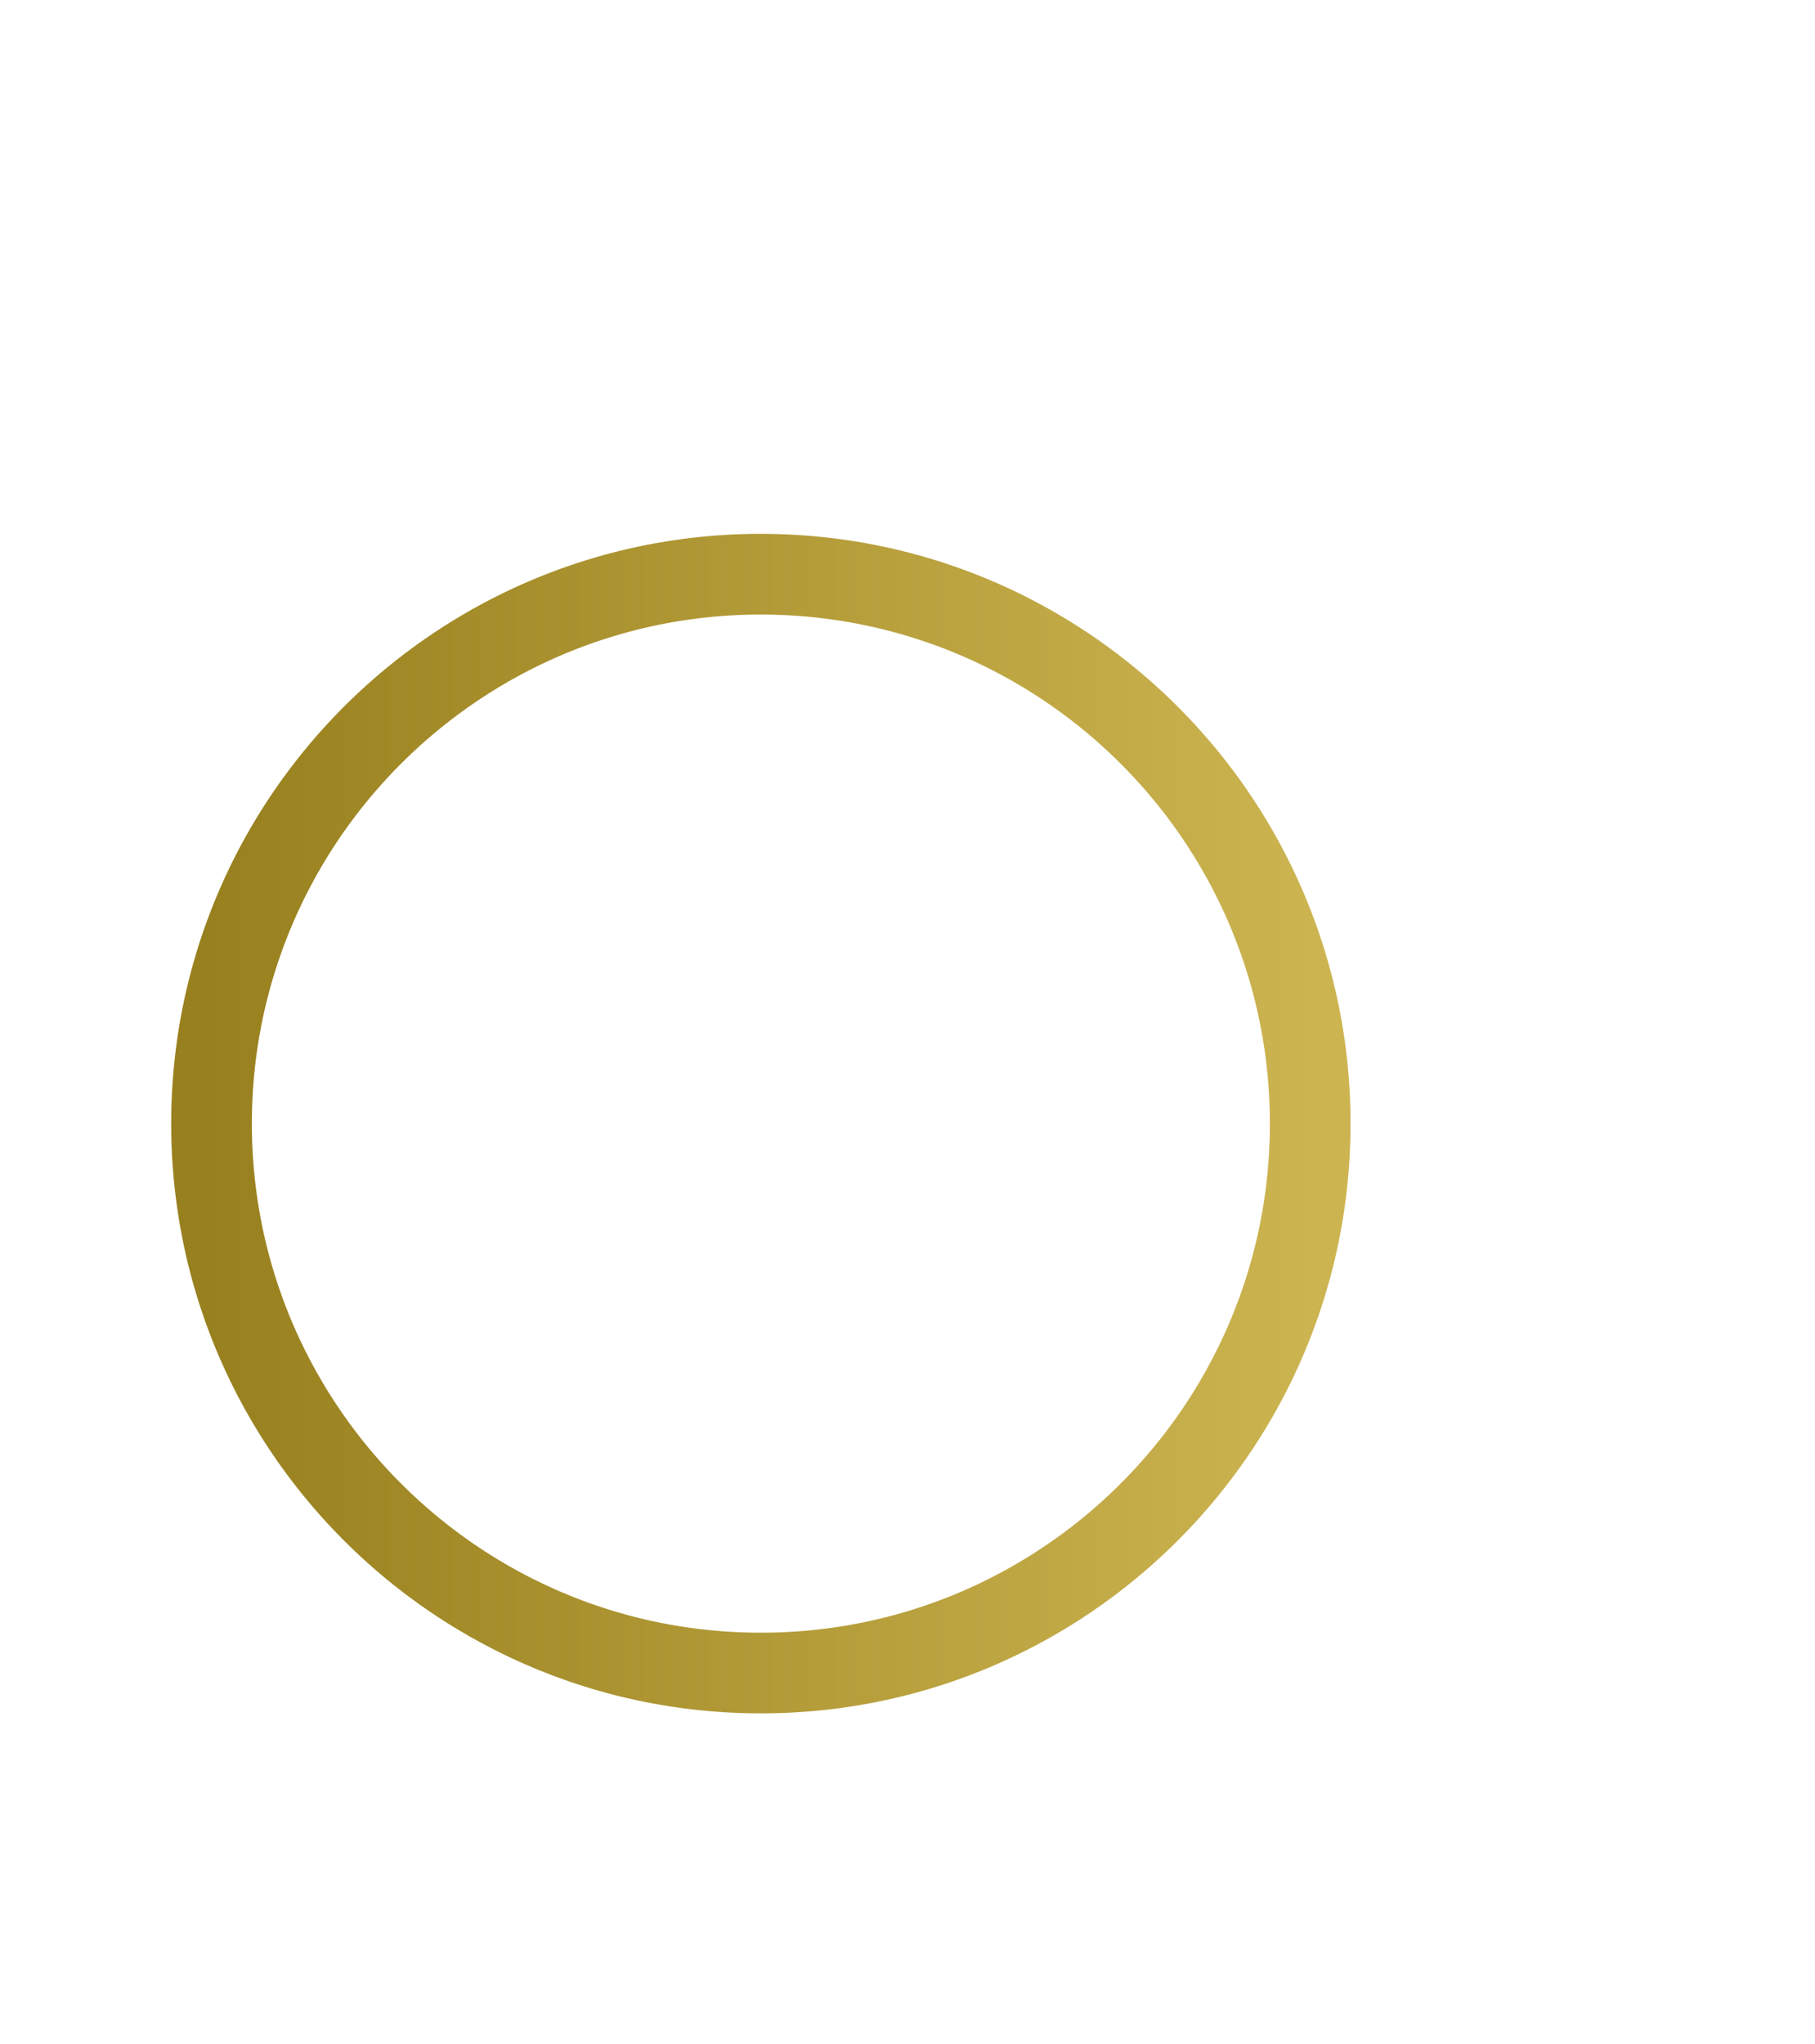 <?xml version="1.0" standalone="no"?><!DOCTYPE svg PUBLIC "-//W3C//DTD SVG 1.1//EN" "http://www.w3.org/Graphics/SVG/1.1/DTD/svg11.dtd"><svg width="135" height="152" viewBox="0 0 135 152" version="1.1" xmlns="http://www.w3.org/2000/svg" xmlns:xlink="http://www.w3.org/1999/xlink" xml:space="preserve" style="fill-rule:evenodd;clip-rule:evenodd;stroke-linejoin:round;stroke-miterlimit:1.414;"><path id="chrono-foreground" d="M56.876,39.704l0.283,0.003l0.282,0.004l0.282,0.007l0.281,0.008l0.282,0.009l0.28,0.012l0.28,0.013l0.28,0.015l0.28,0.017l0.278,0.019l0.279,0.02l0.278,0.022l0.277,0.024l0.277,0.026l0.277,0.027l0.276,0.029l0.275,0.03l0.275,0.033l0.275,0.034l0.274,0.036l0.273,0.037l0.273,0.039l0.273,0.041l0.272,0.042l0.271,0.045l0.271,0.045l0.27,0.048l0.27,0.049l0.269,0.051l0.268,0.052l0.268,0.054l0.268,0.056l0.267,0.057l0.266,0.059l0.265,0.06l0.265,0.062l0.265,0.064l0.264,0.066l0.263,0.066l0.262,0.069l0.262,0.07l0.261,0.072l0.261,0.073l0.26,0.075l0.259,0.076l0.259,0.078l0.258,0.079l0.257,0.081l0.256,0.083l0.256,0.084l0.255,0.085l0.255,0.087l0.254,0.089l0.253,0.09l0.252,0.091l0.252,0.094l0.251,0.094l0.25,0.096l0.249,0.098l0.249,0.099l0.248,0.1l0.247,0.102l0.246,0.104l0.246,0.104l0.245,0.107l0.244,0.108l0.243,0.109l0.243,0.11l0.242,0.112l0.241,0.114l0.24,0.115l0.239,0.116l0.239,0.118l0.237,0.119l0.237,0.12l0.236,0.122l0.235,0.123l0.235,0.125l0.233,0.126l0.233,0.127l0.232,0.129l0.23,0.13l0.23,0.132l0.23,0.132l0.228,0.135l0.227,0.135l0.227,0.137l0.225,0.138l0.225,0.139l0.224,0.141l0.223,0.142l0.222,0.143l0.221,0.145l0.22,0.146l0.219,0.147l0.219,0.148l0.217,0.15l0.216,0.151l0.215,0.152l0.215,0.154l0.214,0.155l0.212,0.156l0.212,0.157l0.21,0.158l0.21,0.16l0.208,0.161l0.208,0.162l0.206,0.164l0.206,0.164l0.204,0.166l0.204,0.167l0.203,0.168l0.201,0.169l0.201,0.171l0.199,0.172l0.198,0.173l0.198,0.174l0.196,0.175l0.195,0.176l0.194,0.178l0.193,0.178l0.192,0.18l0.191,0.181l0.19,0.182l0.189,0.184l0.187,0.184l0.187,0.185l0.185,0.187l0.184,0.187l0.184,0.189l0.182,0.19l0.181,0.191l0.179,0.192l0.179,0.192l0.178,0.195l0.176,0.195l0.176,0.197l0.174,0.197l0.172,0.198l0.172,0.199l0.171,0.201l0.169,0.202l0.168,0.202l0.167,0.203l0.166,0.205l0.164,0.205l0.164,0.207l0.162,0.208l0.161,0.209l0.159,0.209l0.159,0.211l0.157,0.211l0.156,0.213l0.155,0.213l0.154,0.214l0.152,0.216l0.151,0.216l0.15,0.218l0.148,0.218l0.147,0.219l0.146,0.22l0.145,0.221l0.143,0.222l0.142,0.223l0.141,0.224l0.14,0.225l0.137,0.225l0.137,0.227l0.135,0.227l0.135,0.228l0.133,0.23l0.131,0.229l0.13,0.231l0.129,0.232l0.127,0.233l0.126,0.234l0.125,0.234l0.123,0.235l0.122,0.236l0.12,0.236l0.119,0.239l0.118,0.238l0.116,0.239l0.115,0.24l0.114,0.241l0.112,0.242l0.11,0.243l0.109,0.243l0.108,0.244l0.107,0.245l0.105,0.246l0.103,0.246l0.102,0.247l0.1,0.248l0.099,0.249l0.098,0.249l0.096,0.25l0.095,0.252l0.093,0.251l0.091,0.252l0.09,0.253l0.089,0.254l0.087,0.254l0.085,0.255l0.085,0.257l0.082,0.257l0.081,0.256l0.079,0.258l0.078,0.259l0.076,0.259l0.075,0.26l0.074,0.261l0.071,0.261l0.07,0.262l0.069,0.262l0.067,0.263l0.065,0.264l0.063,0.264l0.063,0.266l0.06,0.265l0.059,0.266l0.057,0.268l0.056,0.266l0.054,0.269l0.052,0.268l0.051,0.269l0.049,0.27l0.048,0.27l0.045,0.271l0.045,0.271l0.042,0.272l0.041,0.273l0.039,0.273l0.037,0.273l0.036,0.274l0.034,0.274l0.033,0.276l0.03,0.275l0.029,0.276l0.027,0.277l0.026,0.277l0.024,0.278l0.022,0.277l0.02,0.279l0.019,0.279l0.017,0.279l0.015,0.279l0.013,0.281l0.012,0.281l0.009,0.28l0.008,0.282l0.007,0.282l0.004,0.282l0.003,0.283l0.001,0.283l-0.001,0.283l-0.003,0.283l-0.004,0.282l-0.007,0.282l-0.008,0.282l-0.009,0.28l-0.012,0.281l-0.013,0.281l-0.015,0.279l-0.017,0.279l-0.019,0.279l-0.02,0.279l-0.022,0.277l-0.024,0.278l-0.026,0.277l-0.027,0.277l-0.029,0.276l-0.03,0.275l-0.033,0.276l-0.034,0.274l-0.036,0.274l-0.037,0.273l-0.039,0.273l-0.041,0.273l-0.042,0.272l-0.045,0.271l-0.045,0.271l-0.048,0.27l-0.049,0.27l-0.051,0.269l-0.052,0.268l-0.054,0.269l-0.056,0.266l-0.057,0.267l-0.059,0.267l-0.06,0.265l-0.063,0.266l-0.063,0.264l-0.065,0.263l-0.067,0.264l-0.069,0.262l-0.07,0.262l-0.071,0.261l-0.074,0.261l-0.075,0.26l-0.076,0.259l-0.078,0.259l-0.079,0.258l-0.081,0.256l-0.082,0.257l-0.085,0.257l-0.085,0.255l-0.087,0.254l-0.089,0.254l-0.09,0.253l-0.091,0.252l-0.093,0.251l-0.095,0.252l-0.096,0.25l-0.098,0.249l-0.099,0.249l-0.1,0.248l-0.102,0.247l-0.103,0.246l-0.105,0.246l-0.107,0.245l-0.108,0.244l-0.109,0.243l-0.11,0.243l-0.112,0.242l-0.114,0.241l-0.115,0.24l-0.116,0.239l-0.118,0.238l-0.119,0.238l-0.12,0.237l-0.122,0.236l-0.123,0.235l-0.125,0.234l-0.126,0.234l-0.127,0.233l-0.129,0.232l-0.13,0.231l-0.131,0.229l-0.133,0.23l-0.135,0.228l-0.135,0.227l-0.137,0.227l-0.137,0.225l-0.14,0.225l-0.141,0.224l-0.142,0.223l-0.143,0.222l-0.145,0.221l-0.146,0.22l-0.147,0.219l-0.148,0.218l-0.15,0.218l-0.151,0.216l-0.152,0.216l-0.154,0.214l-0.155,0.213l-0.156,0.213l-0.157,0.211l-0.159,0.211l-0.159,0.209l-0.161,0.209l-0.162,0.208l-0.164,0.207l-0.164,0.205l-0.166,0.205l-0.167,0.203l-0.168,0.202l-0.169,0.202l-0.171,0.201l-0.172,0.199l-0.172,0.198l-0.174,0.197l-0.176,0.197l-0.176,0.195l-0.178,0.195l-0.179,0.192l-0.179,0.192l-0.181,0.191l-0.182,0.19l-0.184,0.189l-0.184,0.187l-0.185,0.187l-0.187,0.185l-0.187,0.184l-0.189,0.184l-0.19,0.182l-0.191,0.181l-0.192,0.18l-0.193,0.178l-0.194,0.178l-0.195,0.176l-0.197,0.175l-0.197,0.174l-0.198,0.173l-0.199,0.172l-0.201,0.171l-0.202,0.169l-0.202,0.168l-0.204,0.167l-0.204,0.166l-0.206,0.164l-0.206,0.164l-0.208,0.162l-0.208,0.161l-0.21,0.16l-0.21,0.158l-0.212,0.157l-0.213,0.156l-0.213,0.155l-0.214,0.154l-0.216,0.152l-0.216,0.151l-0.217,0.15l-0.219,0.148l-0.219,0.147l-0.22,0.146l-0.221,0.145l-0.222,0.143l-0.223,0.142l-0.224,0.141l-0.225,0.139l-0.225,0.138l-0.226,0.137l-0.228,0.135l-0.228,0.135l-0.23,0.132l-0.23,0.132l-0.23,0.13l-0.232,0.129l-0.233,0.127l-0.233,0.126l-0.235,0.125l-0.235,0.123l-0.236,0.122l-0.237,0.12l-0.237,0.119l-0.239,0.118l-0.239,0.116l-0.241,0.115l-0.24,0.114l-0.242,0.112l-0.243,0.11l-0.243,0.109l-0.244,0.108l-0.245,0.106l-0.246,0.105l-0.246,0.104l-0.247,0.102l-0.248,0.1l-0.249,0.099l-0.249,0.098l-0.25,0.096l-0.251,0.094l-0.252,0.093l-0.252,0.092l-0.253,0.09l-0.254,0.089l-0.255,0.087l-0.255,0.085l-0.256,0.084l-0.256,0.083l-0.257,0.081l-0.258,0.079l-0.259,0.078l-0.259,0.076l-0.26,0.075l-0.261,0.073l-0.261,0.072l-0.262,0.07l-0.262,0.069l-0.263,0.066l-0.264,0.066l-0.265,0.064l-0.265,0.062l-0.265,0.06l-0.266,0.059l-0.267,0.057l-0.268,0.056l-0.268,0.054l-0.268,0.052l-0.269,0.051l-0.27,0.049l-0.27,0.048l-0.271,0.045l-0.271,0.045l-0.272,0.042l-0.273,0.041l-0.273,0.039l-0.273,0.037l-0.274,0.036l-0.275,0.034l-0.275,0.033l-0.275,0.03l-0.276,0.029l-0.277,0.027l-0.277,0.026l-0.277,0.024l-0.278,0.022l-0.279,0.02l-0.278,0.019l-0.28,0.017l-0.28,0.015l-0.28,0.013l-0.28,0.012l-0.282,0.009l-0.281,0.008l-0.282,0.007l-0.282,0.004l-0.283,0.003l-0.283,0.001l-0.283,-0.001l-0.283,-0.003l-0.282,-0.004l-0.282,-0.007l-0.281,-0.008l-0.282,-0.009l-0.28,-0.012l-0.28,-0.013l-0.28,-0.015l-0.279,-0.017l-0.279,-0.019l-0.279,-0.02l-0.278,-0.022l-0.277,-0.024l-0.277,-0.026l-0.277,-0.027l-0.276,-0.029l-0.275,-0.03l-0.275,-0.033l-0.275,-0.034l-0.274,-0.036l-0.273,-0.037l-0.273,-0.039l-0.273,-0.041l-0.272,-0.042l-0.271,-0.045l-0.271,-0.045l-0.27,-0.048l-0.27,-0.049l-0.269,-0.051l-0.268,-0.052l-0.268,-0.054l-0.268,-0.056l-0.267,-0.057l-0.266,-0.059l-0.265,-0.06l-0.265,-0.063l-0.265,-0.063l-0.263,-0.065l-0.264,-0.067l-0.262,-0.069l-0.262,-0.07l-0.261,-0.072l-0.261,-0.073l-0.26,-0.075l-0.259,-0.076l-0.259,-0.078l-0.258,-0.079l-0.257,-0.081l-0.256,-0.083l-0.256,-0.084l-0.255,-0.085l-0.255,-0.087l-0.254,-0.089l-0.253,-0.09l-0.252,-0.092l-0.252,-0.093l-0.251,-0.094l-0.25,-0.096l-0.249,-0.098l-0.249,-0.099l-0.248,-0.1l-0.247,-0.102l-0.246,-0.104l-0.246,-0.105l-0.245,-0.106l-0.244,-0.108l-0.243,-0.109l-0.243,-0.11l-0.242,-0.112l-0.24,-0.114l-0.241,-0.115l-0.239,-0.116l-0.238,-0.118l-0.238,-0.119l-0.237,-0.12l-0.236,-0.122l-0.235,-0.123l-0.235,-0.125l-0.233,-0.126l-0.233,-0.127l-0.232,-0.129l-0.23,-0.13l-0.23,-0.132l-0.23,-0.132l-0.228,-0.135l-0.227,-0.135l-0.227,-0.137l-0.225,-0.138l-0.225,-0.139l-0.224,-0.141l-0.223,-0.142l-0.222,-0.143l-0.221,-0.145l-0.22,-0.146l-0.219,-0.147l-0.218,-0.148l-0.218,-0.15l-0.216,-0.151l-0.216,-0.152l-0.214,-0.154l-0.213,-0.155l-0.213,-0.156l-0.212,-0.157l-0.21,-0.158l-0.21,-0.16l-0.208,-0.161l-0.208,-0.162l-0.206,-0.163l-0.206,-0.165l-0.205,-0.166l-0.203,-0.167l-0.202,-0.168l-0.202,-0.169l-0.201,-0.171l-0.199,-0.172l-0.198,-0.173l-0.197,-0.174l-0.197,-0.175l-0.195,-0.176l-0.194,-0.178l-0.193,-0.179l-0.192,-0.179l-0.191,-0.181l-0.19,-0.182l-0.189,-0.183l-0.187,-0.185l-0.187,-0.185l-0.185,-0.187l-0.184,-0.187l-0.184,-0.189l-0.182,-0.19l-0.181,-0.191l-0.179,-0.192l-0.179,-0.193l-0.178,-0.194l-0.176,-0.195l-0.175,-0.196l-0.174,-0.198l-0.173,-0.198l-0.172,-0.199l-0.171,-0.201l-0.169,-0.202l-0.168,-0.202l-0.167,-0.203l-0.166,-0.205l-0.164,-0.205l-0.164,-0.207l-0.162,-0.208l-0.161,-0.209l-0.16,-0.209l-0.158,-0.21l-0.157,-0.212l-0.156,-0.213l-0.155,-0.213l-0.154,-0.214l-0.152,-0.216l-0.151,-0.216l-0.15,-0.218l-0.148,-0.218l-0.147,-0.219l-0.146,-0.22l-0.145,-0.221l-0.143,-0.222l-0.142,-0.223l-0.141,-0.224l-0.139,-0.224l-0.138,-0.226l-0.137,-0.227l-0.136,-0.227l-0.134,-0.228l-0.132,-0.229l-0.132,-0.231l-0.13,-0.23l-0.129,-0.232l-0.127,-0.233l-0.126,-0.233l-0.125,-0.235l-0.123,-0.235l-0.122,-0.236l-0.12,-0.237l-0.119,-0.238l-0.118,-0.238l-0.116,-0.239l-0.115,-0.24l-0.113,-0.241l-0.113,-0.242l-0.11,-0.243l-0.109,-0.243l-0.108,-0.244l-0.107,-0.245l-0.104,-0.246l-0.104,-0.246l-0.102,-0.247l-0.1,-0.248l-0.099,-0.249l-0.098,-0.249l-0.096,-0.251l-0.094,-0.25l-0.093,-0.252l-0.092,-0.252l-0.09,-0.253l-0.089,-0.254l-0.087,-0.255l-0.085,-0.254l-0.084,-0.256l-0.083,-0.257l-0.081,-0.257l-0.079,-0.258l-0.078,-0.259l-0.076,-0.259l-0.075,-0.26l-0.073,-0.261l-0.072,-0.261l-0.07,-0.262l-0.068,-0.262l-0.067,-0.264l-0.066,-0.263l-0.063,-0.265l-0.063,-0.264l-0.06,-0.266l-0.059,-0.267l-0.057,-0.266l-0.056,-0.268l-0.054,-0.267l-0.052,-0.269l-0.051,-0.269l-0.049,-0.27l-0.048,-0.27l-0.045,-0.271l-0.045,-0.271l-0.042,-0.272l-0.041,-0.273l-0.039,-0.273l-0.037,-0.273l-0.036,-0.274l-0.034,-0.275l-0.033,-0.275l-0.03,-0.275l-0.029,-0.276l-0.027,-0.277l-0.026,-0.277l-0.024,-0.277l-0.022,-0.278l-0.02,-0.279l-0.019,-0.279l-0.017,-0.279l-0.015,-0.28l-0.013,-0.28l-0.012,-0.281l-0.009,-0.28l-0.008,-0.282l-0.007,-0.282l-0.004,-0.282l-0.003,-0.283l-0.001,-0.283l0.001,-0.283l0.003,-0.283l0.004,-0.282l0.007,-0.282l0.008,-0.282l0.009,-0.28l0.012,-0.281l0.013,-0.28l0.015,-0.28l0.017,-0.279l0.019,-0.279l0.02,-0.279l0.022,-0.278l0.024,-0.277l0.026,-0.277l0.027,-0.277l0.029,-0.276l0.03,-0.275l0.033,-0.275l0.034,-0.275l0.036,-0.274l0.037,-0.273l0.039,-0.273l0.041,-0.273l0.042,-0.272l0.045,-0.271l0.045,-0.271l0.048,-0.27l0.049,-0.27l0.051,-0.269l0.052,-0.269l0.054,-0.267l0.056,-0.268l0.057,-0.267l0.059,-0.266l0.06,-0.266l0.063,-0.264l0.063,-0.265l0.066,-0.264l0.067,-0.263l0.068,-0.262l0.07,-0.262l0.072,-0.261l0.073,-0.261l0.075,-0.26l0.076,-0.259l0.078,-0.259l0.079,-0.258l0.081,-0.257l0.083,-0.257l0.084,-0.256l0.085,-0.254l0.087,-0.255l0.089,-0.254l0.09,-0.253l0.092,-0.252l0.093,-0.252l0.094,-0.25l0.096,-0.251l0.098,-0.249l0.099,-0.249l0.1,-0.248l0.102,-0.247l0.104,-0.246l0.104,-0.246l0.107,-0.245l0.108,-0.244l0.109,-0.243l0.11,-0.243l0.113,-0.242l0.113,-0.241l0.115,-0.24l0.116,-0.239l0.118,-0.238l0.119,-0.238l0.12,-0.237l0.122,-0.236l0.123,-0.235l0.125,-0.235l0.126,-0.233l0.127,-0.233l0.129,-0.232l0.13,-0.23l0.132,-0.231l0.132,-0.229l0.134,-0.228l0.136,-0.227l0.137,-0.227l0.138,-0.226l0.139,-0.224l0.141,-0.224l0.142,-0.223l0.143,-0.222l0.145,-0.221l0.146,-0.22l0.147,-0.219l0.148,-0.218l0.15,-0.218l0.151,-0.216l0.152,-0.216l0.154,-0.214l0.155,-0.213l0.156,-0.213l0.157,-0.212l0.158,-0.21l0.16,-0.209l0.161,-0.209l0.162,-0.208l0.164,-0.207l0.164,-0.205l0.166,-0.205l0.167,-0.203l0.168,-0.202l0.169,-0.202l0.171,-0.201l0.172,-0.199l0.173,-0.198l0.174,-0.198l0.175,-0.196l0.176,-0.195l0.178,-0.194l0.179,-0.193l0.179,-0.192l0.181,-0.191l0.182,-0.19l0.184,-0.189l0.184,-0.187l0.185,-0.187l0.187,-0.185l0.187,-0.185l0.189,-0.183l0.19,-0.182l0.191,-0.181l0.192,-0.18l0.193,-0.178l0.194,-0.178l0.195,-0.176l0.197,-0.175l0.197,-0.174l0.198,-0.173l0.199,-0.172l0.201,-0.171l0.202,-0.169l0.202,-0.168l0.203,-0.167l0.205,-0.166l0.206,-0.165l0.206,-0.163l0.208,-0.162l0.208,-0.161l0.21,-0.16l0.211,-0.158l0.211,-0.157l0.213,-0.156l0.213,-0.155l0.214,-0.154l0.216,-0.152l0.216,-0.151l0.218,-0.15l0.218,-0.148l0.219,-0.147l0.22,-0.146l0.221,-0.145l0.222,-0.143l0.223,-0.142l0.224,-0.141l0.225,-0.139l0.225,-0.138l0.227,-0.137l0.227,-0.135l0.228,-0.135l0.23,-0.132l0.23,-0.132l0.23,-0.13l0.232,-0.129l0.233,-0.127l0.233,-0.126l0.235,-0.125l0.235,-0.123l0.236,-0.122l0.237,-0.12l0.238,-0.119l0.238,-0.118l0.239,-0.116l0.241,-0.115l0.24,-0.114l0.242,-0.112l0.243,-0.11l0.243,-0.109l0.244,-0.108l0.245,-0.107l0.246,-0.104l0.246,-0.104l0.247,-0.102l0.248,-0.1l0.249,-0.099l0.249,-0.098l0.25,-0.096l0.251,-0.094l0.252,-0.094l0.252,-0.091l0.253,-0.09l0.254,-0.089l0.255,-0.087l0.255,-0.085l0.256,-0.084l0.256,-0.083l0.258,-0.081l0.257,-0.079l0.259,-0.078l0.259,-0.076l0.26,-0.075l0.261,-0.073l0.261,-0.072l0.262,-0.07l0.262,-0.069l0.264,-0.067l0.263,-0.065l0.265,-0.064l0.265,-0.062l0.265,-0.06l0.267,-0.059l0.266,-0.057l0.268,-0.056l0.268,-0.054l0.268,-0.052l0.269,-0.051l0.27,-0.049l0.27,-0.048l0.271,-0.045l0.271,-0.045l0.272,-0.042l0.273,-0.041l0.273,-0.039l0.273,-0.037l0.274,-0.036l0.275,-0.034l0.275,-0.033l0.275,-0.03l0.276,-0.029l0.277,-0.027l0.277,-0.026l0.277,-0.024l0.278,-0.022l0.279,-0.02l0.279,-0.019l0.279,-0.017l0.28,-0.015l0.28,-0.013l0.28,-0.012l0.282,-0.009l0.281,-0.008l0.282,-0.007l0.282,-0.004l0.283,-0.003l0.283,-0.001l0.283,0.001ZM56.348,45.704l-0.245,0.002l-0.244,0.004l-0.244,0.006l-0.243,0.007l-0.243,0.008l-0.243,0.01l-0.242,0.012l-0.242,0.013l-0.241,0.014l-0.241,0.016l-0.241,0.018l-0.24,0.019l-0.24,0.02l-0.239,0.023l-0.239,0.023l-0.238,0.025l-0.238,0.026l-0.237,0.028l-0.237,0.03l-0.237,0.031l-0.236,0.032l-0.235,0.034l-0.235,0.035l-0.235,0.037l-0.234,0.038l-0.234,0.039l-0.233,0.041l-0.232,0.042l-0.232,0.044l-0.232,0.045l-0.231,0.047l-0.231,0.048l-0.23,0.049l-0.229,0.051l-0.229,0.052l-0.229,0.054l-0.228,0.055l-0.227,0.056l-0.227,0.058l-0.226,0.059l-0.226,0.06l-0.226,0.062l-0.224,0.063l-0.224,0.065l-0.224,0.065l-0.223,0.068l-0.222,0.068l-0.222,0.07l-0.221,0.071l-0.221,0.072l-0.22,0.074l-0.219,0.075l-0.219,0.077l-0.218,0.077l-0.218,0.079l-0.217,0.08l-0.216,0.082l-0.216,0.083l-0.215,0.084l-0.214,0.085l-0.214,0.087l-0.213,0.088l-0.213,0.089l-0.212,0.091l-0.211,0.091l-0.21,0.093l-0.21,0.094l-0.209,0.096l-0.209,0.096l-0.208,0.098l-0.207,0.099l-0.206,0.101l-0.206,0.101l-0.205,0.103l-0.205,0.104l-0.203,0.105l-0.203,0.106l-0.202,0.108l-0.202,0.109l-0.201,0.11l-0.2,0.111l-0.199,0.112l-0.199,0.113l-0.197,0.115l-0.197,0.116l-0.197,0.117l-0.195,0.118l-0.195,0.119l-0.194,0.12l-0.193,0.122l-0.193,0.122l-0.191,0.124l-0.191,0.125l-0.19,0.126l-0.189,0.127l-0.189,0.128l-0.188,0.13l-0.187,0.13l-0.186,0.132l-0.185,0.132l-0.184,0.134l-0.184,0.134l-0.182,0.136l-0.183,0.137l-0.18,0.138l-0.18,0.139l-0.18,0.14l-0.179,0.142l-0.177,0.142l-0.177,0.143l-0.175,0.144l-0.176,0.146l-0.174,0.146l-0.173,0.147l-0.172,0.149l-0.171,0.149l-0.171,0.15l-0.17,0.152l-0.168,0.152l-0.168,0.154l-0.167,0.154l-0.166,0.155l-0.165,0.157l-0.164,0.157l-0.163,0.158l-0.162,0.159l-0.161,0.161l-0.16,0.161l-0.16,0.162l-0.158,0.163l-0.157,0.164l-0.156,0.165l-0.156,0.166l-0.154,0.167l-0.154,0.168l-0.152,0.168l-0.152,0.17l-0.15,0.17l-0.149,0.172l-0.149,0.172l-0.147,0.173l-0.146,0.174l-0.146,0.176l-0.144,0.175l-0.143,0.177l-0.143,0.178l-0.141,0.178l-0.14,0.179l-0.139,0.18l-0.138,0.182l-0.137,0.182l-0.135,0.182l-0.135,0.184l-0.134,0.184l-0.132,0.185l-0.132,0.186l-0.131,0.187l-0.129,0.188l-0.128,0.188l-0.127,0.19l-0.126,0.19l-0.125,0.191l-0.124,0.191l-0.122,0.193l-0.122,0.193l-0.12,0.194l-0.119,0.195l-0.118,0.195l-0.117,0.197l-0.116,0.197l-0.115,0.198l-0.113,0.198l-0.112,0.199l-0.111,0.2l-0.11,0.201l-0.109,0.202l-0.107,0.202l-0.107,0.203l-0.105,0.204l-0.104,0.204l-0.103,0.205l-0.101,0.206l-0.101,0.206l-0.099,0.207l-0.098,0.208l-0.096,0.209l-0.096,0.209l-0.094,0.21l-0.093,0.21l-0.091,0.211l-0.091,0.212l-0.089,0.213l-0.088,0.213l-0.087,0.214l-0.085,0.214l-0.084,0.215l-0.083,0.216l-0.081,0.216l-0.081,0.218l-0.079,0.217l-0.077,0.218l-0.077,0.219l-0.075,0.219l-0.074,0.221l-0.072,0.22l-0.071,0.221l-0.07,0.222l-0.068,0.222l-0.068,0.223l-0.065,0.224l-0.065,0.224l-0.063,0.224l-0.062,0.226l-0.06,0.225l-0.059,0.227l-0.058,0.227l-0.056,0.227l-0.055,0.228l-0.054,0.229l-0.052,0.228l-0.051,0.23l-0.049,0.23l-0.048,0.231l-0.047,0.231l-0.045,0.232l-0.043,0.231l-0.043,0.233l-0.041,0.233l-0.039,0.234l-0.038,0.234l-0.037,0.235l-0.035,0.235l-0.034,0.235l-0.032,0.236l-0.031,0.237l-0.03,0.237l-0.027,0.237l-0.027,0.238l-0.025,0.238l-0.023,0.239l-0.023,0.239l-0.02,0.24l-0.019,0.24l-0.018,0.241l-0.016,0.24l-0.014,0.242l-0.013,0.242l-0.012,0.242l-0.01,0.243l-0.008,0.243l-0.007,0.243l-0.006,0.244l-0.004,0.244l-0.002,0.245l-0.001,0.245l0.001,0.245l0.002,0.245l0.004,0.244l0.006,0.244l0.007,0.243l0.008,0.243l0.01,0.243l0.012,0.242l0.013,0.242l0.014,0.241l0.016,0.241l0.018,0.241l0.019,0.24l0.02,0.24l0.023,0.239l0.023,0.239l0.025,0.238l0.027,0.238l0.027,0.237l0.03,0.237l0.031,0.237l0.032,0.236l0.034,0.235l0.035,0.235l0.037,0.235l0.038,0.234l0.039,0.234l0.041,0.233l0.043,0.233l0.043,0.231l0.045,0.232l0.047,0.231l0.048,0.231l0.049,0.23l0.051,0.23l0.052,0.228l0.054,0.229l0.055,0.228l0.056,0.227l0.058,0.227l0.059,0.227l0.06,0.225l0.062,0.226l0.063,0.224l0.065,0.224l0.065,0.224l0.068,0.223l0.068,0.222l0.07,0.222l0.071,0.221l0.072,0.22l0.074,0.221l0.075,0.219l0.077,0.219l0.077,0.218l0.079,0.217l0.081,0.218l0.081,0.216l0.083,0.216l0.084,0.215l0.085,0.214l0.087,0.214l0.088,0.213l0.089,0.213l0.091,0.212l0.091,0.211l0.093,0.21l0.094,0.21l0.096,0.209l0.096,0.209l0.098,0.208l0.099,0.207l0.101,0.206l0.101,0.206l0.103,0.205l0.104,0.204l0.105,0.204l0.107,0.203l0.107,0.202l0.109,0.202l0.11,0.201l0.111,0.2l0.112,0.199l0.113,0.198l0.115,0.198l0.116,0.197l0.117,0.197l0.118,0.195l0.119,0.195l0.12,0.194l0.122,0.193l0.122,0.193l0.124,0.191l0.125,0.191l0.126,0.19l0.127,0.19l0.128,0.188l0.129,0.187l0.131,0.188l0.132,0.186l0.132,0.185l0.134,0.184l0.135,0.184l0.135,0.182l0.137,0.182l0.138,0.182l0.139,0.18l0.14,0.179l0.141,0.178l0.143,0.178l0.143,0.177l0.144,0.176l0.146,0.175l0.146,0.174l0.147,0.173l0.149,0.172l0.149,0.171l0.15,0.171l0.152,0.17l0.152,0.168l0.154,0.168l0.154,0.167l0.156,0.166l0.156,0.165l0.157,0.164l0.158,0.163l0.16,0.162l0.16,0.161l0.161,0.161l0.162,0.159l0.163,0.158l0.164,0.157l0.165,0.157l0.166,0.155l0.167,0.154l0.168,0.154l0.168,0.152l0.17,0.152l0.171,0.15l0.171,0.149l0.172,0.149l0.173,0.147l0.174,0.146l0.176,0.146l0.175,0.144l0.177,0.143l0.177,0.142l0.179,0.142l0.18,0.14l0.18,0.139l0.18,0.138l0.183,0.137l0.182,0.136l0.184,0.134l0.184,0.134l0.185,0.133l0.186,0.131l0.187,0.13l0.188,0.13l0.189,0.128l0.189,0.127l0.19,0.126l0.191,0.125l0.191,0.124l0.193,0.122l0.193,0.122l0.194,0.12l0.195,0.119l0.195,0.118l0.197,0.117l0.197,0.116l0.197,0.115l0.199,0.113l0.199,0.112l0.2,0.111l0.201,0.11l0.202,0.109l0.202,0.108l0.203,0.106l0.203,0.105l0.205,0.104l0.205,0.103l0.206,0.101l0.206,0.101l0.207,0.099l0.208,0.098l0.209,0.096l0.209,0.096l0.21,0.094l0.21,0.093l0.211,0.091l0.212,0.091l0.213,0.089l0.213,0.088l0.214,0.087l0.214,0.085l0.215,0.084l0.216,0.083l0.216,0.081l0.217,0.081l0.218,0.079l0.218,0.077l0.219,0.077l0.219,0.075l0.22,0.074l0.221,0.072l0.221,0.071l0.222,0.07l0.222,0.068l0.223,0.068l0.224,0.065l0.224,0.065l0.224,0.063l0.226,0.062l0.226,0.06l0.226,0.059l0.227,0.058l0.227,0.056l0.228,0.055l0.229,0.054l0.228,0.052l0.23,0.051l0.23,0.049l0.231,0.048l0.231,0.047l0.232,0.045l0.232,0.044l0.232,0.042l0.233,0.041l0.234,0.039l0.234,0.038l0.235,0.037l0.235,0.035l0.235,0.034l0.236,0.032l0.237,0.031l0.237,0.03l0.237,0.027l0.238,0.027l0.238,0.025l0.239,0.023l0.239,0.023l0.24,0.02l0.24,0.019l0.241,0.018l0.241,0.016l0.241,0.014l0.242,0.013l0.242,0.012l0.243,0.01l0.243,0.008l0.243,0.007l0.244,0.006l0.244,0.004l0.245,0.002l0.245,0.001l0.245,-0.001l0.245,-0.002l0.244,-0.004l0.244,-0.006l0.243,-0.007l0.243,-0.008l0.243,-0.01l0.242,-0.012l0.242,-0.013l0.241,-0.014l0.241,-0.016l0.241,-0.018l0.24,-0.019l0.24,-0.02l0.239,-0.023l0.239,-0.023l0.238,-0.025l0.238,-0.027l0.237,-0.027l0.237,-0.03l0.237,-0.031l0.236,-0.032l0.235,-0.034l0.235,-0.035l0.235,-0.037l0.234,-0.038l0.234,-0.039l0.233,-0.041l0.232,-0.043l0.233,-0.043l0.231,-0.045l0.231,-0.047l0.231,-0.048l0.23,-0.049l0.23,-0.051l0.228,-0.052l0.229,-0.054l0.228,-0.055l0.227,-0.056l0.227,-0.058l0.227,-0.059l0.225,-0.06l0.225,-0.062l0.225,-0.063l0.224,-0.065l0.224,-0.065l0.223,-0.068l0.222,-0.068l0.222,-0.07l0.221,-0.071l0.221,-0.072l0.22,-0.074l0.219,-0.075l0.219,-0.077l0.218,-0.077l0.218,-0.079l0.217,-0.08l0.216,-0.082l0.216,-0.083l0.215,-0.084l0.214,-0.085l0.214,-0.087l0.213,-0.088l0.213,-0.089l0.212,-0.091l0.211,-0.091l0.21,-0.093l0.21,-0.094l0.209,-0.096l0.209,-0.096l0.208,-0.098l0.207,-0.099l0.206,-0.101l0.206,-0.101l0.205,-0.103l0.205,-0.104l0.203,-0.105l0.203,-0.106l0.202,-0.108l0.202,-0.109l0.201,-0.11l0.2,-0.111l0.199,-0.112l0.199,-0.113l0.197,-0.115l0.197,-0.116l0.197,-0.117l0.195,-0.118l0.195,-0.119l0.194,-0.12l0.193,-0.122l0.193,-0.122l0.191,-0.124l0.191,-0.125l0.19,-0.126l0.19,-0.127l0.188,-0.128l0.188,-0.13l0.187,-0.13l0.186,-0.132l0.185,-0.132l0.184,-0.134l0.184,-0.134l0.182,-0.136l0.183,-0.138l0.181,-0.137l0.179,-0.139l0.18,-0.14l0.178,-0.142l0.178,-0.142l0.177,-0.143l0.176,-0.144l0.175,-0.146l0.174,-0.146l0.173,-0.147l0.172,-0.148l0.171,-0.15l0.171,-0.15l0.17,-0.152l0.168,-0.152l0.168,-0.153l0.167,-0.155l0.166,-0.155l0.165,-0.157l0.164,-0.157l0.163,-0.158l0.162,-0.159l0.161,-0.161l0.16,-0.161l0.16,-0.162l0.158,-0.163l0.157,-0.164l0.157,-0.165l0.155,-0.166l0.155,-0.167l0.153,-0.168l0.152,-0.168l0.151,-0.17l0.151,-0.17l0.15,-0.172l0.148,-0.173l0.147,-0.172l0.146,-0.174l0.146,-0.175l0.144,-0.176l0.144,-0.177l0.142,-0.178l0.141,-0.178l0.14,-0.179l0.139,-0.18l0.138,-0.182l0.137,-0.181l0.135,-0.183l0.135,-0.184l0.134,-0.184l0.133,-0.186l0.131,-0.185l0.131,-0.188l0.129,-0.187l0.128,-0.188l0.127,-0.19l0.126,-0.19l0.125,-0.191l0.124,-0.191l0.122,-0.193l0.122,-0.193l0.12,-0.194l0.119,-0.195l0.118,-0.195l0.117,-0.197l0.116,-0.197l0.114,-0.197l0.114,-0.199l0.112,-0.199l0.111,-0.2l0.11,-0.201l0.109,-0.202l0.107,-0.202l0.107,-0.203l0.105,-0.204l0.104,-0.204l0.103,-0.205l0.101,-0.205l0.101,-0.207l0.099,-0.208l0.098,-0.207l0.096,-0.209l0.096,-0.209l0.094,-0.21l0.093,-0.211l0.091,-0.21l0.091,-0.212l0.089,-0.213l0.088,-0.213l0.087,-0.214l0.085,-0.214l0.084,-0.215l0.083,-0.217l0.081,-0.215l0.081,-0.217l0.079,-0.218l0.077,-0.218l0.077,-0.219l0.075,-0.22l0.074,-0.22l0.072,-0.22l0.071,-0.221l0.07,-0.222l0.069,-0.222l0.067,-0.223l0.066,-0.224l0.064,-0.224l0.063,-0.224l0.062,-0.226l0.06,-0.225l0.059,-0.227l0.058,-0.227l0.056,-0.227l0.055,-0.228l0.054,-0.228l0.052,-0.23l0.051,-0.229l0.049,-0.23l0.048,-0.231l0.047,-0.231l0.045,-0.231l0.043,-0.232l0.043,-0.233l0.041,-0.233l0.039,-0.234l0.038,-0.234l0.037,-0.235l0.035,-0.235l0.034,-0.235l0.032,-0.236l0.031,-0.237l0.03,-0.237l0.027,-0.237l0.027,-0.238l0.025,-0.238l0.023,-0.239l0.023,-0.239l0.02,-0.24l0.019,-0.241l0.018,-0.24l0.016,-0.24l0.014,-0.242l0.013,-0.242l0.012,-0.242l0.01,-0.243l0.008,-0.243l0.007,-0.243l0.006,-0.244l0.004,-0.245l0.002,-0.244l0.001,-0.245l-0.001,-0.245l-0.002,-0.244l-0.004,-0.245l-0.006,-0.244l-0.007,-0.243l-0.008,-0.243l-0.01,-0.243l-0.012,-0.242l-0.013,-0.242l-0.014,-0.242l-0.016,-0.24l-0.018,-0.24l-0.019,-0.242l-0.02,-0.239l-0.023,-0.239l-0.023,-0.239l-0.025,-0.238l-0.027,-0.238l-0.027,-0.237l-0.03,-0.237l-0.031,-0.237l-0.032,-0.236l-0.034,-0.235l-0.035,-0.235l-0.037,-0.235l-0.038,-0.234l-0.039,-0.234l-0.041,-0.233l-0.043,-0.233l-0.043,-0.232l-0.045,-0.231l-0.047,-0.231l-0.048,-0.231l-0.049,-0.23l-0.051,-0.229l-0.052,-0.23l-0.054,-0.228l-0.055,-0.228l-0.056,-0.227l-0.058,-0.227l-0.059,-0.227l-0.06,-0.225l-0.062,-0.226l-0.063,-0.224l-0.064,-0.224l-0.066,-0.224l-0.067,-0.223l-0.069,-0.222l-0.07,-0.222l-0.071,-0.221l-0.072,-0.22l-0.074,-0.22l-0.075,-0.22l-0.077,-0.219l-0.077,-0.218l-0.079,-0.218l-0.081,-0.217l-0.081,-0.215l-0.083,-0.217l-0.084,-0.215l-0.085,-0.214l-0.087,-0.214l-0.088,-0.213l-0.089,-0.213l-0.09,-0.212l-0.092,-0.21l-0.093,-0.211l-0.094,-0.21l-0.096,-0.209l-0.096,-0.209l-0.098,-0.207l-0.099,-0.208l-0.101,-0.207l-0.101,-0.205l-0.103,-0.205l-0.104,-0.204l-0.105,-0.204l-0.107,-0.203l-0.107,-0.203l-0.109,-0.201l-0.11,-0.201l-0.111,-0.2l-0.112,-0.199l-0.114,-0.199l-0.114,-0.197l-0.116,-0.197l-0.117,-0.197l-0.118,-0.195l-0.119,-0.195l-0.12,-0.194l-0.122,-0.193l-0.122,-0.193l-0.124,-0.191l-0.125,-0.191l-0.126,-0.19l-0.127,-0.19l-0.128,-0.188l-0.129,-0.188l-0.131,-0.187l-0.131,-0.185l-0.133,-0.186l-0.134,-0.184l-0.135,-0.184l-0.135,-0.183l-0.137,-0.181l-0.138,-0.182l-0.139,-0.18l-0.14,-0.179l-0.141,-0.178l-0.142,-0.178l-0.144,-0.177l-0.144,-0.176l-0.146,-0.175l-0.146,-0.174l-0.147,-0.172l-0.148,-0.173l-0.15,-0.172l-0.151,-0.17l-0.151,-0.17l-0.152,-0.168l-0.153,-0.168l-0.155,-0.167l-0.155,-0.166l-0.157,-0.165l-0.157,-0.164l-0.158,-0.163l-0.16,-0.162l-0.16,-0.161l-0.161,-0.161l-0.162,-0.159l-0.163,-0.158l-0.164,-0.157l-0.165,-0.157l-0.166,-0.155l-0.167,-0.155l-0.168,-0.153l-0.168,-0.152l-0.17,-0.152l-0.171,-0.15l-0.171,-0.15l-0.172,-0.148l-0.173,-0.147l-0.174,-0.146l-0.175,-0.146l-0.176,-0.144l-0.177,-0.143l-0.178,-0.143l-0.178,-0.141l-0.18,-0.14l-0.179,-0.139l-0.181,-0.137l-0.183,-0.138l-0.182,-0.136l-0.184,-0.134l-0.184,-0.134l-0.185,-0.132l-0.186,-0.132l-0.187,-0.13l-0.188,-0.13l-0.188,-0.128l-0.19,-0.127l-0.19,-0.126l-0.191,-0.125l-0.191,-0.124l-0.193,-0.122l-0.193,-0.122l-0.194,-0.12l-0.195,-0.119l-0.195,-0.118l-0.197,-0.117l-0.197,-0.116l-0.197,-0.115l-0.199,-0.113l-0.199,-0.112l-0.2,-0.111l-0.201,-0.11l-0.202,-0.109l-0.202,-0.108l-0.203,-0.106l-0.203,-0.105l-0.205,-0.104l-0.205,-0.103l-0.206,-0.101l-0.206,-0.101l-0.207,-0.099l-0.208,-0.098l-0.209,-0.096l-0.209,-0.096l-0.21,-0.094l-0.21,-0.093l-0.211,-0.091l-0.212,-0.091l-0.213,-0.089l-0.213,-0.088l-0.214,-0.087l-0.214,-0.085l-0.215,-0.084l-0.216,-0.083l-0.216,-0.082l-0.217,-0.08l-0.218,-0.079l-0.218,-0.077l-0.219,-0.077l-0.219,-0.075l-0.22,-0.074l-0.221,-0.072l-0.221,-0.071l-0.222,-0.07l-0.222,-0.068l-0.223,-0.068l-0.224,-0.065l-0.224,-0.065l-0.225,-0.063l-0.225,-0.062l-0.225,-0.06l-0.227,-0.059l-0.227,-0.058l-0.227,-0.056l-0.228,-0.055l-0.229,-0.054l-0.229,-0.052l-0.229,-0.051l-0.23,-0.049l-0.231,-0.048l-0.231,-0.047l-0.231,-0.045l-0.233,-0.044l-0.232,-0.042l-0.233,-0.041l-0.234,-0.039l-0.234,-0.038l-0.235,-0.037l-0.235,-0.035l-0.235,-0.034l-0.236,-0.032l-0.237,-0.031l-0.237,-0.03l-0.237,-0.028l-0.238,-0.026l-0.238,-0.025l-0.239,-0.023l-0.239,-0.023l-0.24,-0.02l-0.24,-0.019l-0.241,-0.018l-0.24,-0.016l-0.242,-0.014l-0.242,-0.013l-0.242,-0.012l-0.243,-0.01l-0.243,-0.008l-0.243,-0.007l-0.244,-0.006l-0.244,-0.004l-0.245,-0.002l-0.245,-0.001l-0.245,0.001Z" style="fill:url(#_Linear1);"/><defs><linearGradient id="_Linear1" x1="0" y1="0" x2="1" y2="0" gradientUnits="userSpaceOnUse" gradientTransform="matrix(81.719,0,0,81.719,15.733,83.563)"><stop offset="0%" style="stop-color:#98801e;stop-opacity:1"/><stop offset="100%" style="stop-color:#ccb451;stop-opacity:1"/></linearGradient></defs></svg>